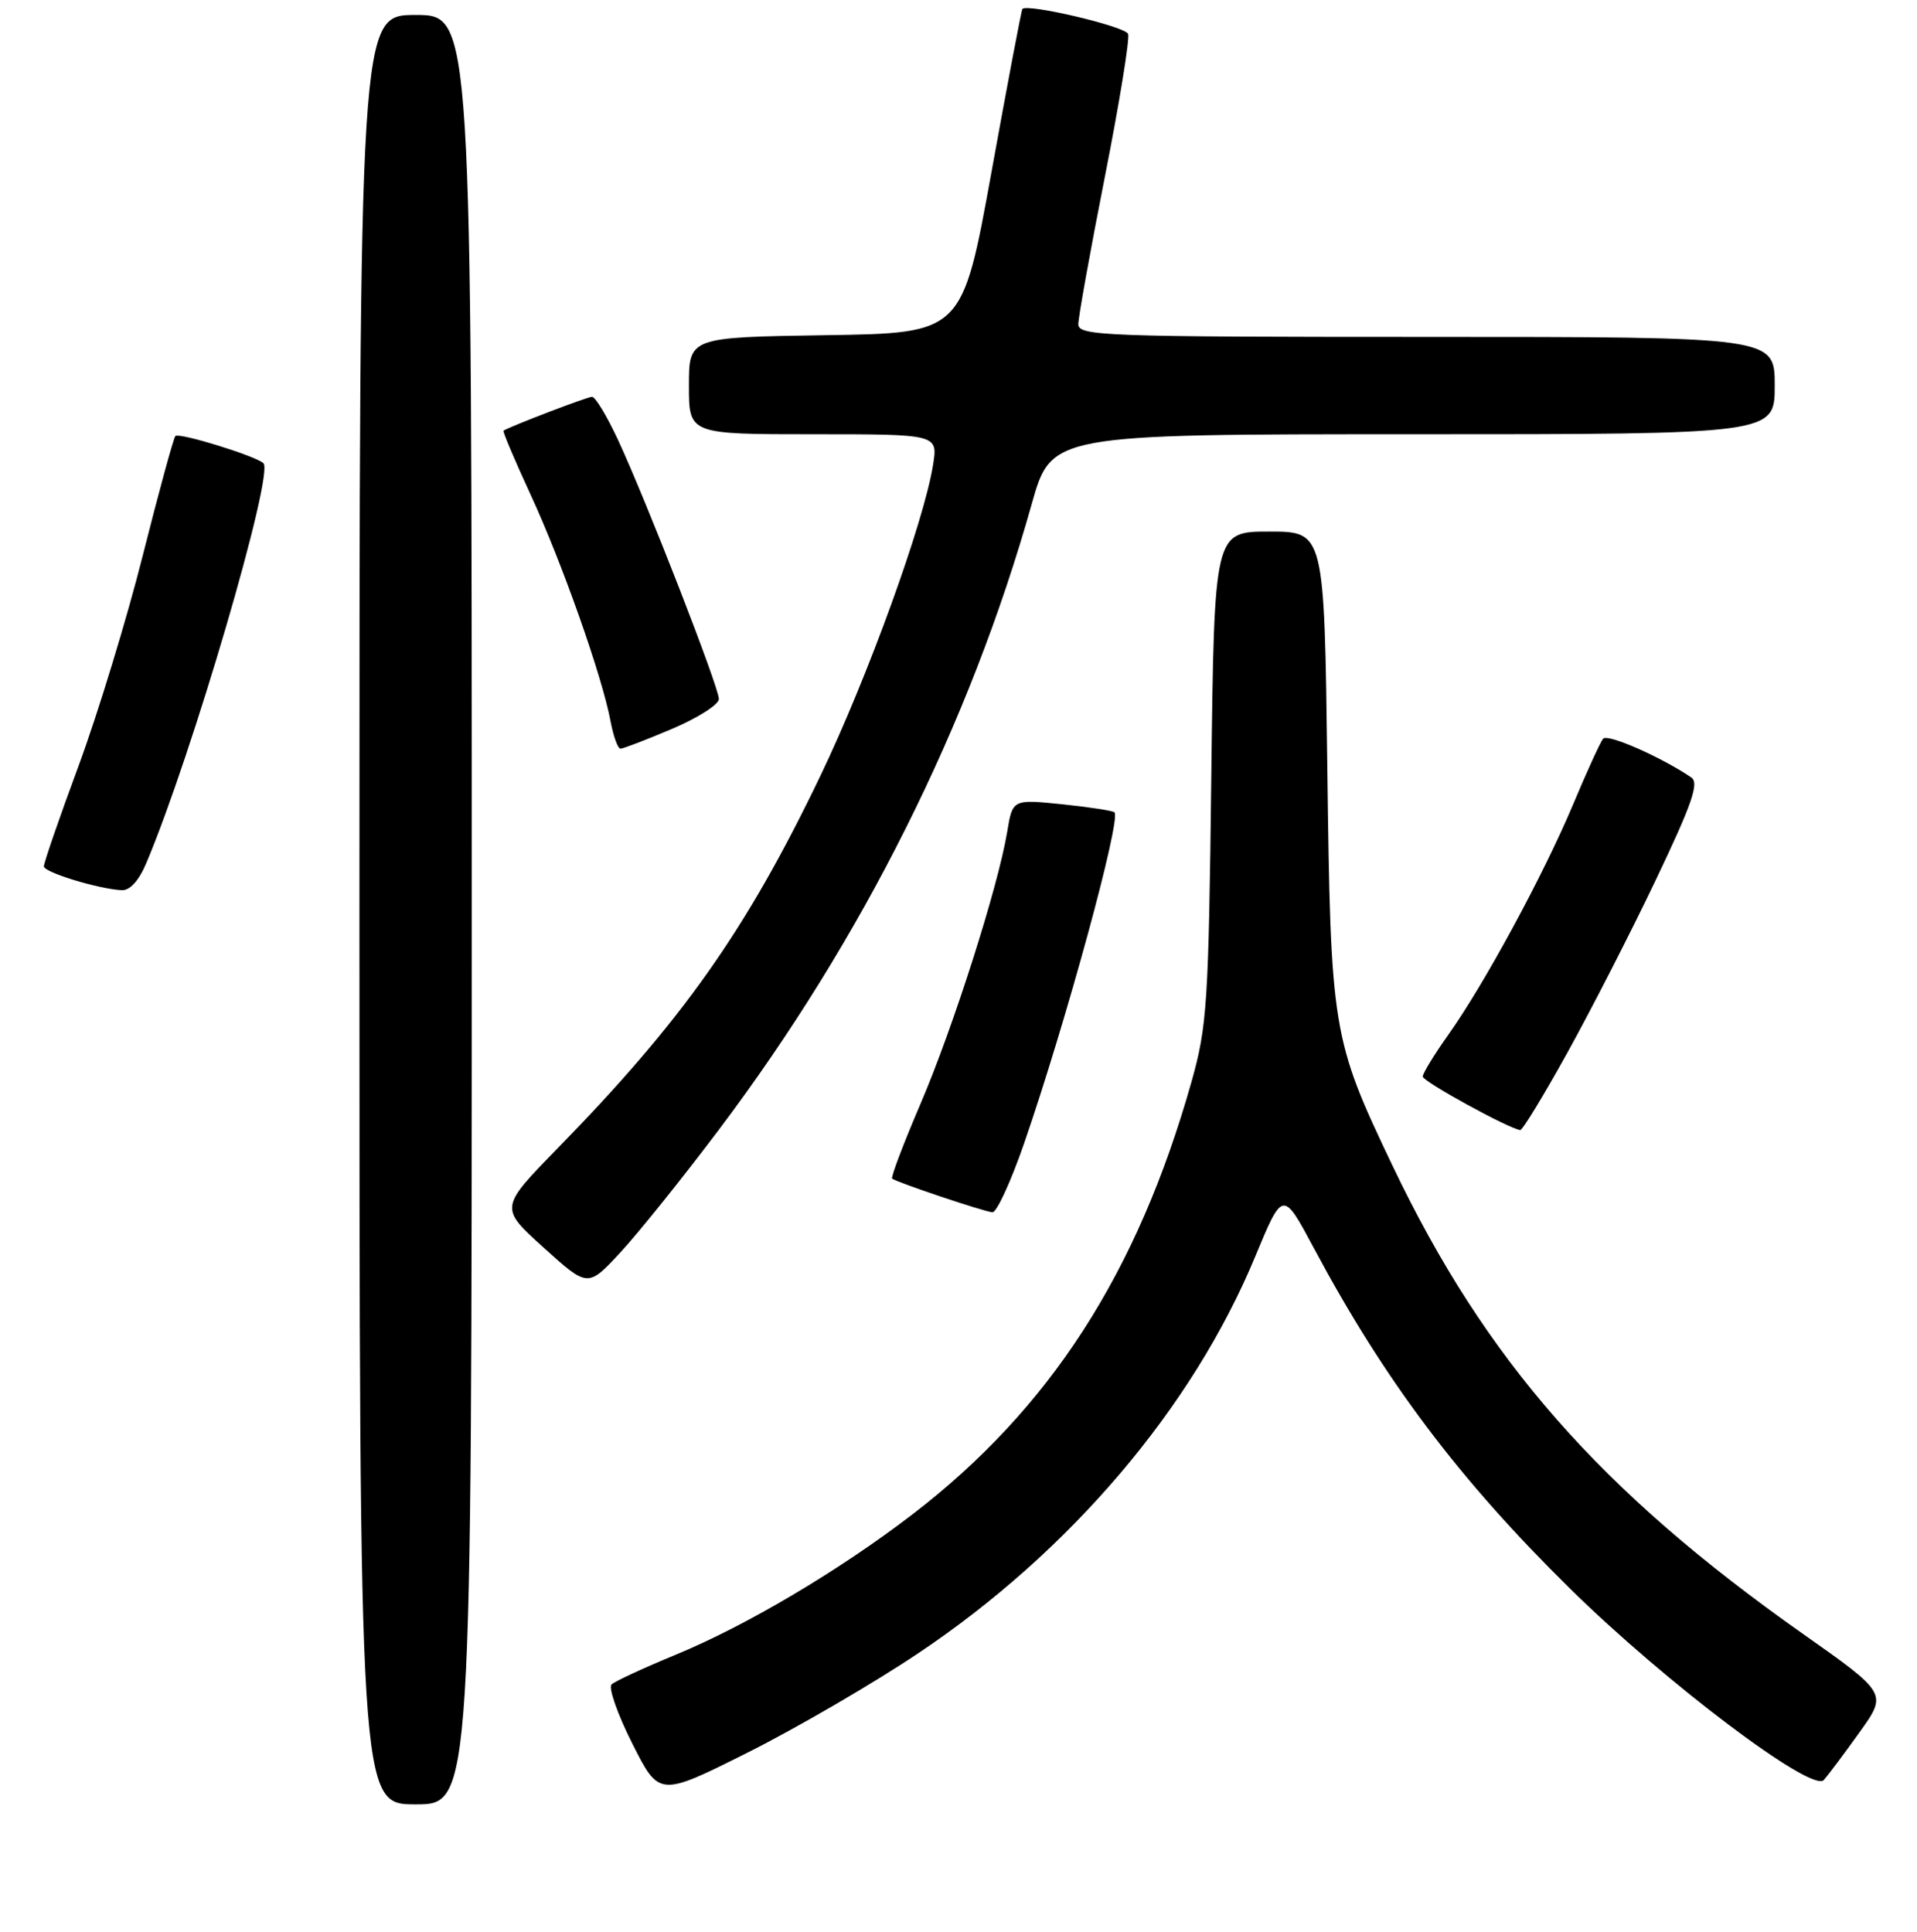 <?xml version="1.0" encoding="UTF-8" standalone="no"?>
<!DOCTYPE svg PUBLIC "-//W3C//DTD SVG 1.1//EN" "http://www.w3.org/Graphics/SVG/1.1/DTD/svg11.dtd" >
<svg xmlns="http://www.w3.org/2000/svg" xmlns:xlink="http://www.w3.org/1999/xlink" version="1.1" viewBox="0 0 256 258">
 <g >
 <path fill="currentColor"
d=" M 63.00 121.50 C 63.00 2.00 63.00 2.00 55.50 2.00 C 48.00 2.00 48.00 2.00 48.00 121.50 C 48.00 241.00 48.00 241.00 55.50 241.00 C 63.00 241.00 63.00 241.00 63.00 121.50 Z  M 122.56 220.86 C 142.90 207.26 159.25 188.02 167.61 167.86 C 171.31 158.94 171.31 158.94 175.48 166.75 C 184.91 184.39 194.85 197.60 209.66 212.18 C 222.45 224.77 241.98 239.50 243.55 237.75 C 244.16 237.06 246.32 234.18 248.35 231.34 C 252.04 226.18 252.04 226.18 240.77 218.23 C 213.68 199.14 198.35 181.66 185.99 155.76 C 177.85 138.69 177.70 137.76 177.25 102.25 C 176.85 71.00 176.85 71.00 169.50 71.00 C 162.15 71.00 162.15 71.00 161.76 103.75 C 161.40 134.05 161.20 137.10 159.11 144.50 C 151.88 170.11 140.18 188.22 121.77 202.33 C 111.99 209.82 99.63 217.14 90.24 221.01 C 85.98 222.77 82.13 224.55 81.67 224.98 C 81.22 225.40 82.46 228.96 84.44 232.88 C 88.03 240.00 88.03 240.00 99.85 234.08 C 106.35 230.82 116.57 224.87 122.56 220.86 Z  M 96.04 150.84 C 115.17 125.43 129.52 96.72 137.77 67.35 C 140.40 58.00 140.40 58.00 188.70 58.00 C 237.00 58.00 237.00 58.00 237.00 51.50 C 237.00 45.00 237.00 45.00 190.50 45.00 C 147.50 45.00 144.00 44.87 144.00 43.31 C 144.00 42.38 145.59 33.53 147.54 23.64 C 149.49 13.76 150.89 5.15 150.65 4.53 C 150.26 3.52 137.13 0.43 136.53 1.20 C 136.40 1.37 134.54 11.17 132.40 23.00 C 128.50 44.50 128.50 44.50 110.25 44.77 C 92.00 45.05 92.00 45.05 92.00 51.52 C 92.00 58.00 92.00 58.00 108.63 58.00 C 125.26 58.00 125.26 58.00 124.60 62.10 C 123.38 69.74 115.88 90.44 109.55 103.64 C 99.66 124.24 91.17 136.28 74.43 153.41 C 66.71 161.32 66.71 161.32 72.60 166.64 C 78.50 171.97 78.50 171.97 82.84 167.29 C 85.23 164.71 91.17 157.31 96.04 150.84 Z  M 136.75 152.75 C 142.35 136.54 149.75 109.42 148.83 108.50 C 148.61 108.28 145.46 107.80 141.83 107.42 C 135.22 106.75 135.22 106.75 134.50 111.12 C 133.29 118.43 127.29 137.26 122.91 147.47 C 120.64 152.77 118.94 157.25 119.14 157.42 C 119.71 157.91 131.39 161.83 132.53 161.92 C 133.09 161.96 134.99 157.84 136.75 152.75 Z  M 209.23 140.75 C 212.36 135.11 217.69 124.71 221.07 117.63 C 225.97 107.36 226.94 104.57 225.86 103.84 C 221.74 101.06 214.66 97.96 214.08 98.67 C 213.71 99.13 211.89 103.10 210.05 107.50 C 206.12 116.85 198.20 131.48 193.38 138.25 C 191.52 140.87 190.00 143.36 190.00 143.79 C 190.00 144.45 201.49 150.76 203.02 150.94 C 203.31 150.97 206.10 146.39 209.23 140.75 Z  M 19.55 115.25 C 25.63 100.86 36.65 63.22 35.18 61.87 C 34.11 60.89 23.92 57.74 23.42 58.24 C 23.18 58.49 21.23 65.62 19.09 74.10 C 16.96 82.57 13.10 95.22 10.52 102.22 C 7.93 109.21 5.84 115.29 5.86 115.72 C 5.89 116.52 13.09 118.72 16.24 118.90 C 17.34 118.96 18.55 117.64 19.55 115.25 Z  M 89.75 97.35 C 93.19 95.89 96.00 94.10 96.00 93.36 C 96.00 91.77 86.35 66.97 82.53 58.75 C 81.06 55.59 79.50 53.00 79.06 53.00 C 78.43 53.00 68.24 56.90 67.24 57.52 C 67.10 57.61 68.74 61.49 70.89 66.14 C 75.07 75.20 80.41 90.32 81.53 96.32 C 81.91 98.34 82.51 100.00 82.86 100.00 C 83.21 100.00 86.31 98.81 89.75 97.35 Z "/>
</g>
</svg>
